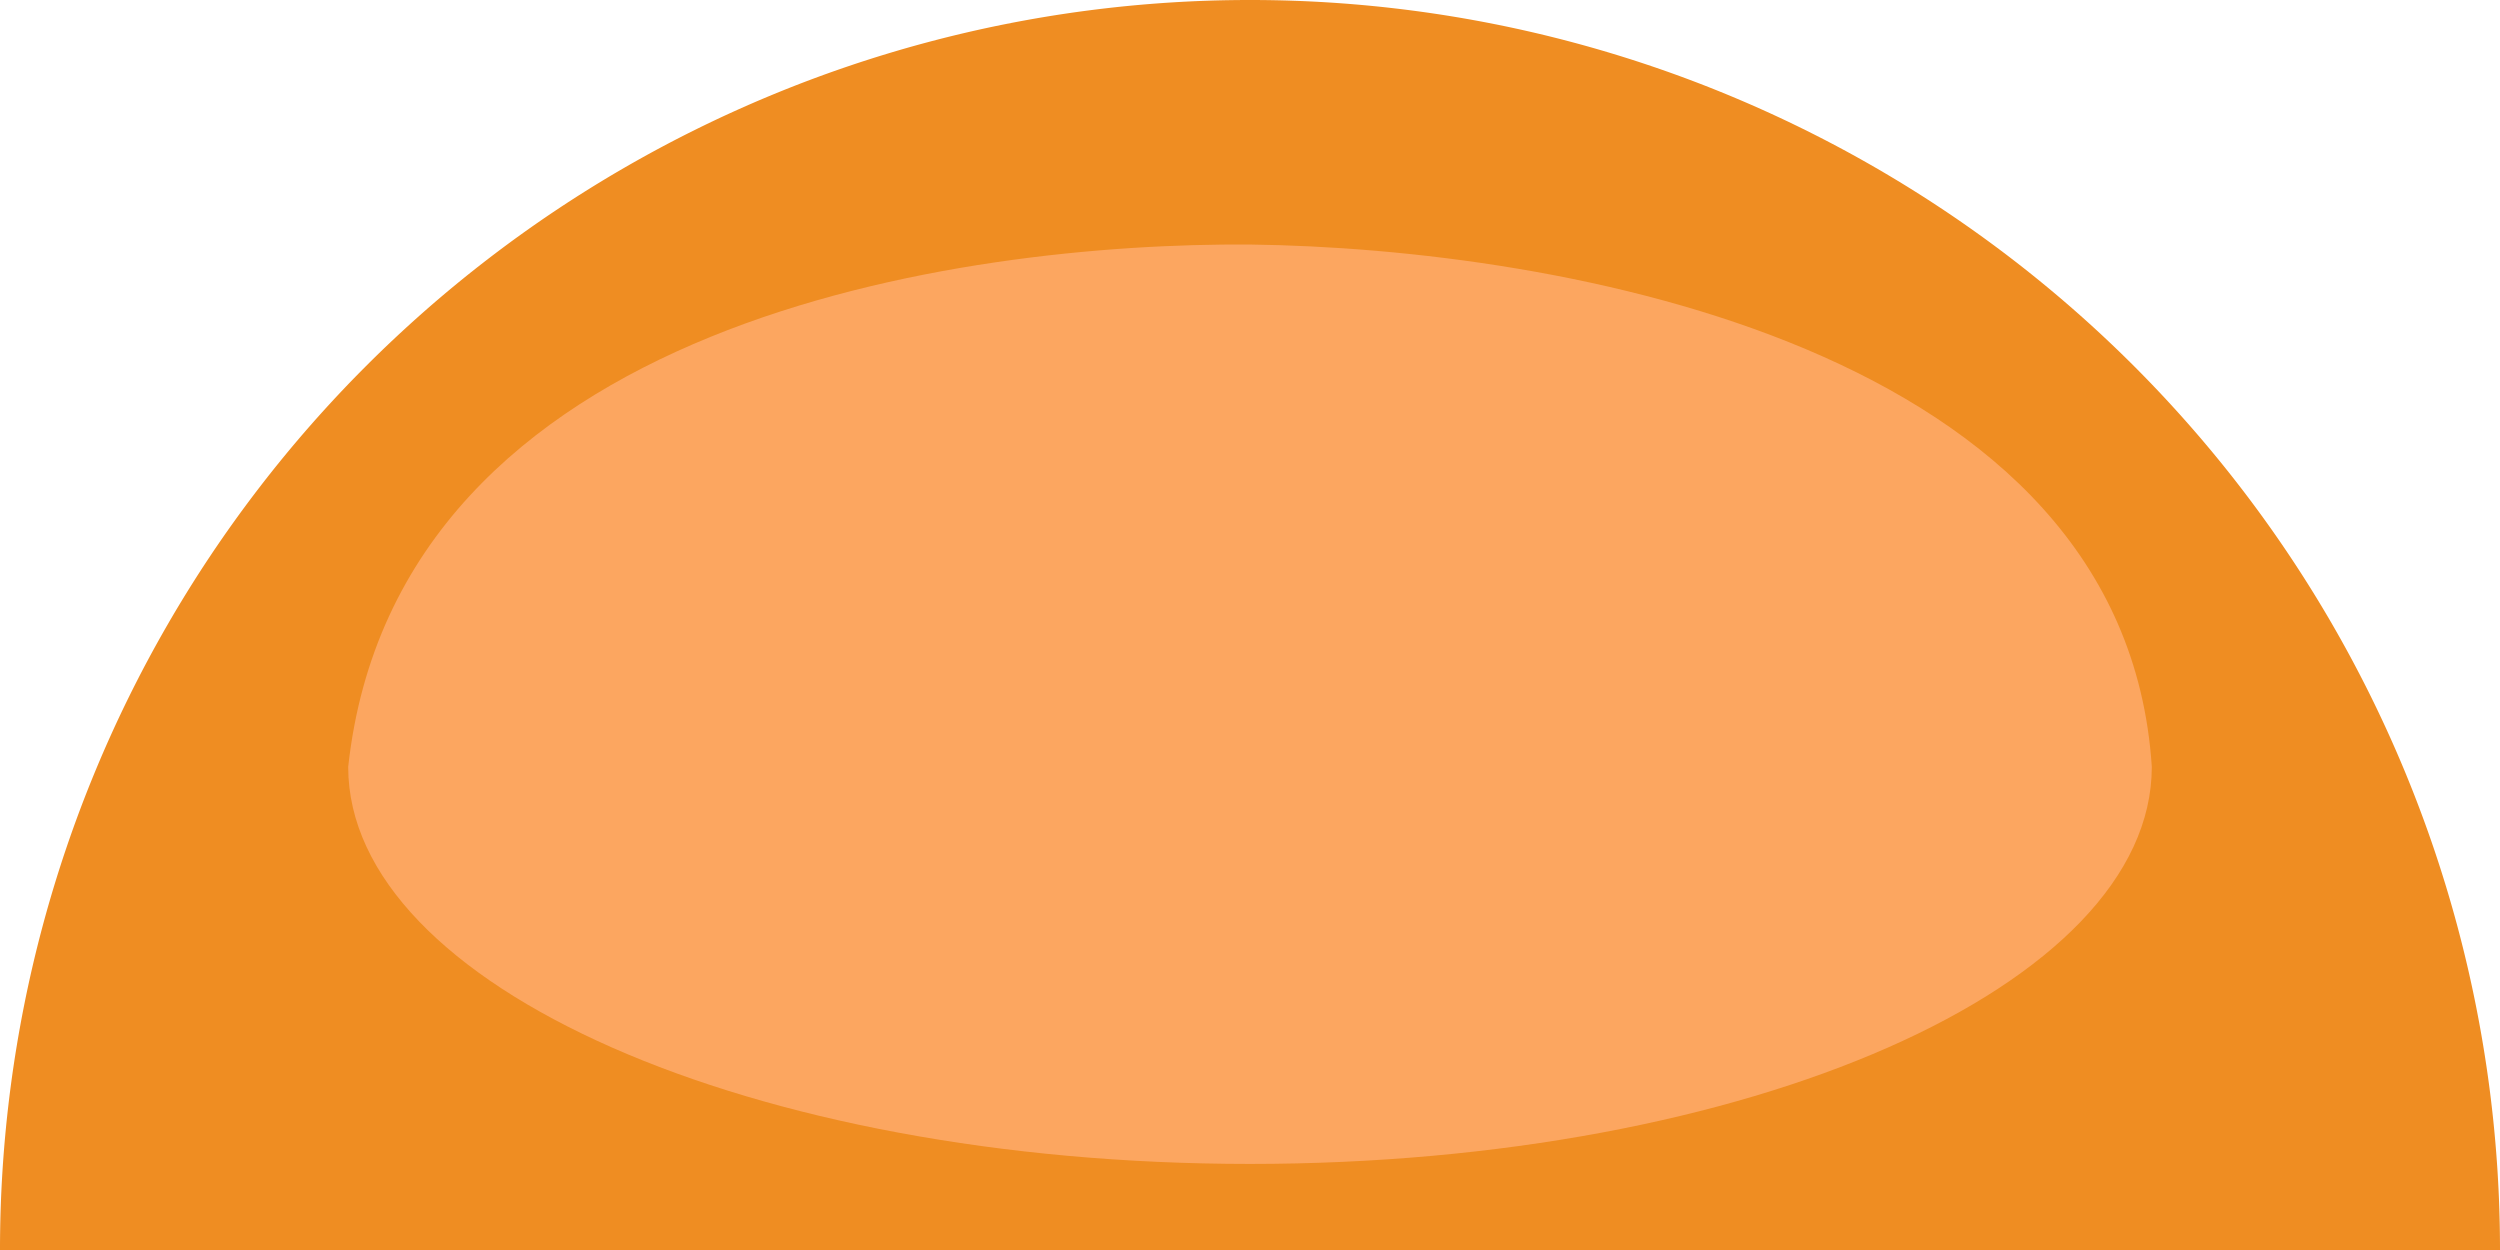 <svg xmlns="http://www.w3.org/2000/svg" viewBox="0 0 127.8 63.9">
  <defs>
    <style>
      .cls-1 {
        fill: #ef8d22;
      }

      .cls-2 {
        fill: #fca660;
      }
    </style>
  </defs>
  <g id="scale" transform="translate(-13196.713 -23722.5)">
    <path id="Path_7932" data-name="Path 7932" class="cls-1" d="M858.1,482.4H730.3a63.888,63.888,0,0,1,63.9-63.9h0a63.889,63.889,0,0,1,63.9,63.9h0Z" transform="translate(12466.413 23304)"/>
    <path id="Path_7933" data-name="Path 7933" class="cls-2" d="M748.1,457.7c0,11.2,20.6,20.3,46.1,20.3h0c25.5,0,46.1-9.1,46.1-20.3h0c-1.4-21.5-30.3-26.5-46.1-26.7-14.6-.1-43.6,3.8-46.1,26.7Z" transform="translate(12466.413 23304)"/>
  </g>
</svg>

